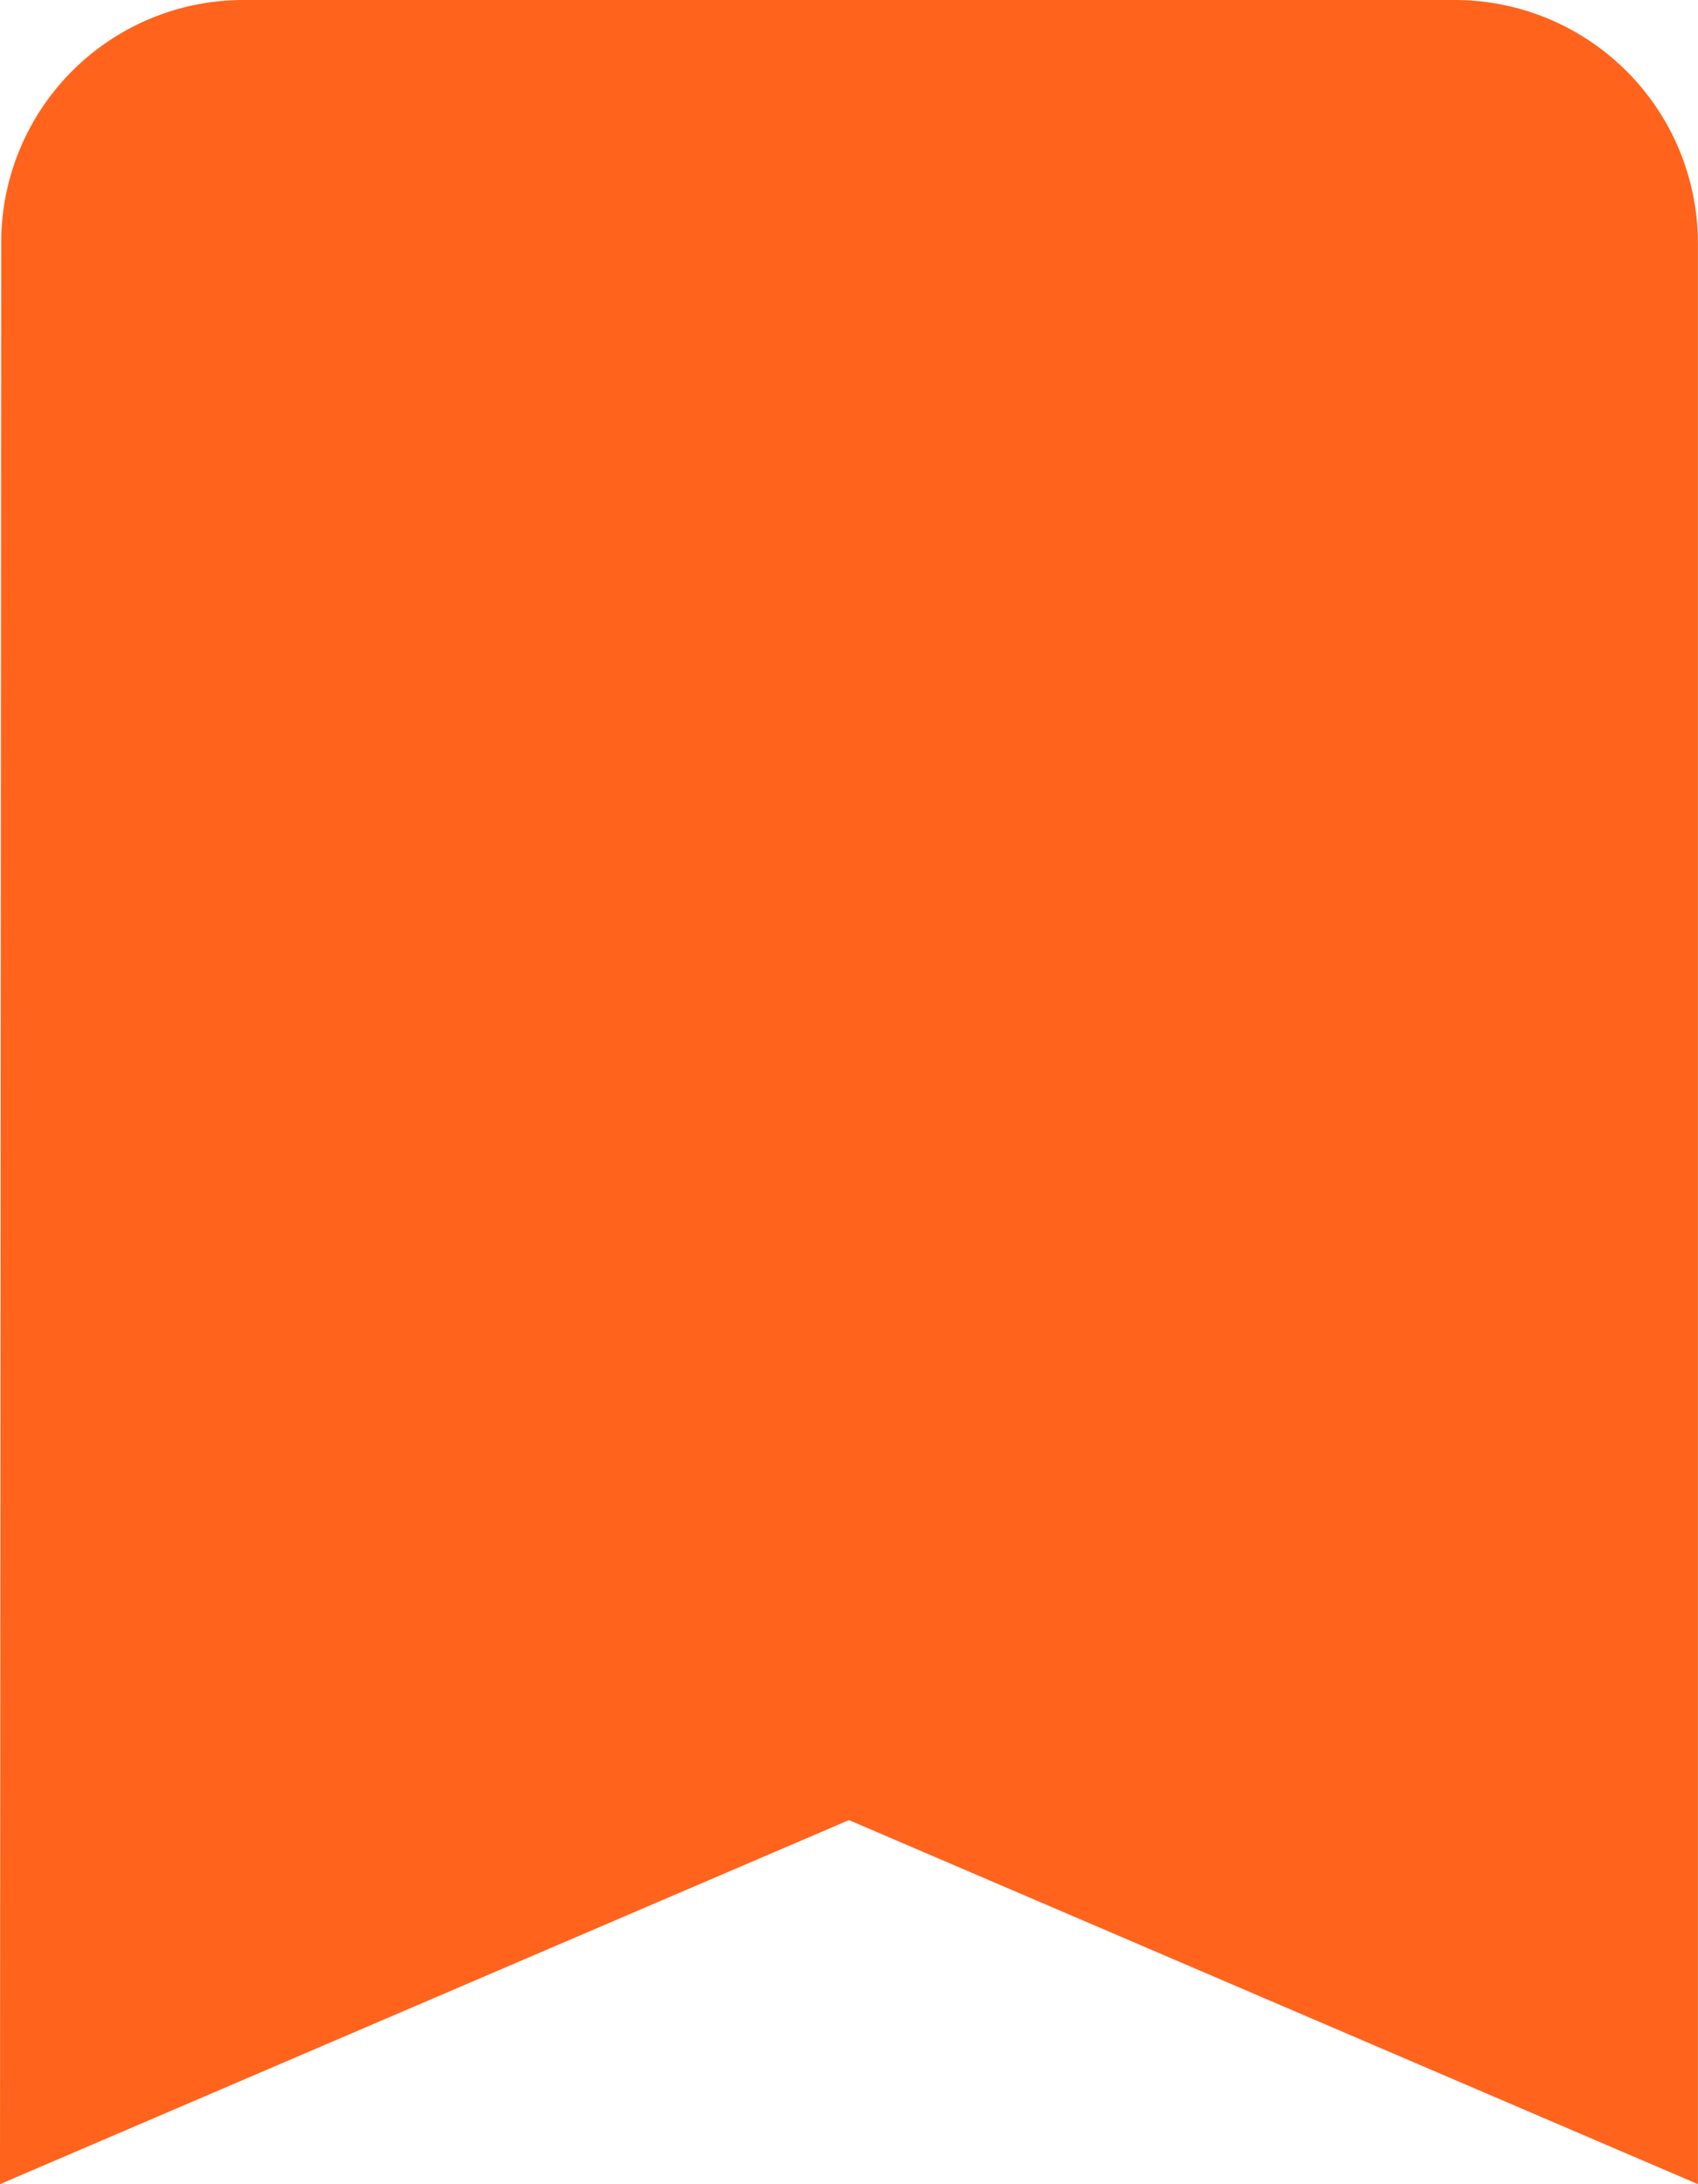 <svg xmlns="http://www.w3.org/2000/svg" width="19.091" height="24.545" viewBox="0 0 19.091 24.545">
  <path id="ic_turned_in_24px" d="M21.363,3H7.727A2.724,2.724,0,0,0,5.014,5.727L5,27.545l9.545-4.091,9.545,4.091V5.727A2.735,2.735,0,0,0,21.363,3Z" transform="translate(-5 -3)" fill="#ff631c"/>
</svg>
